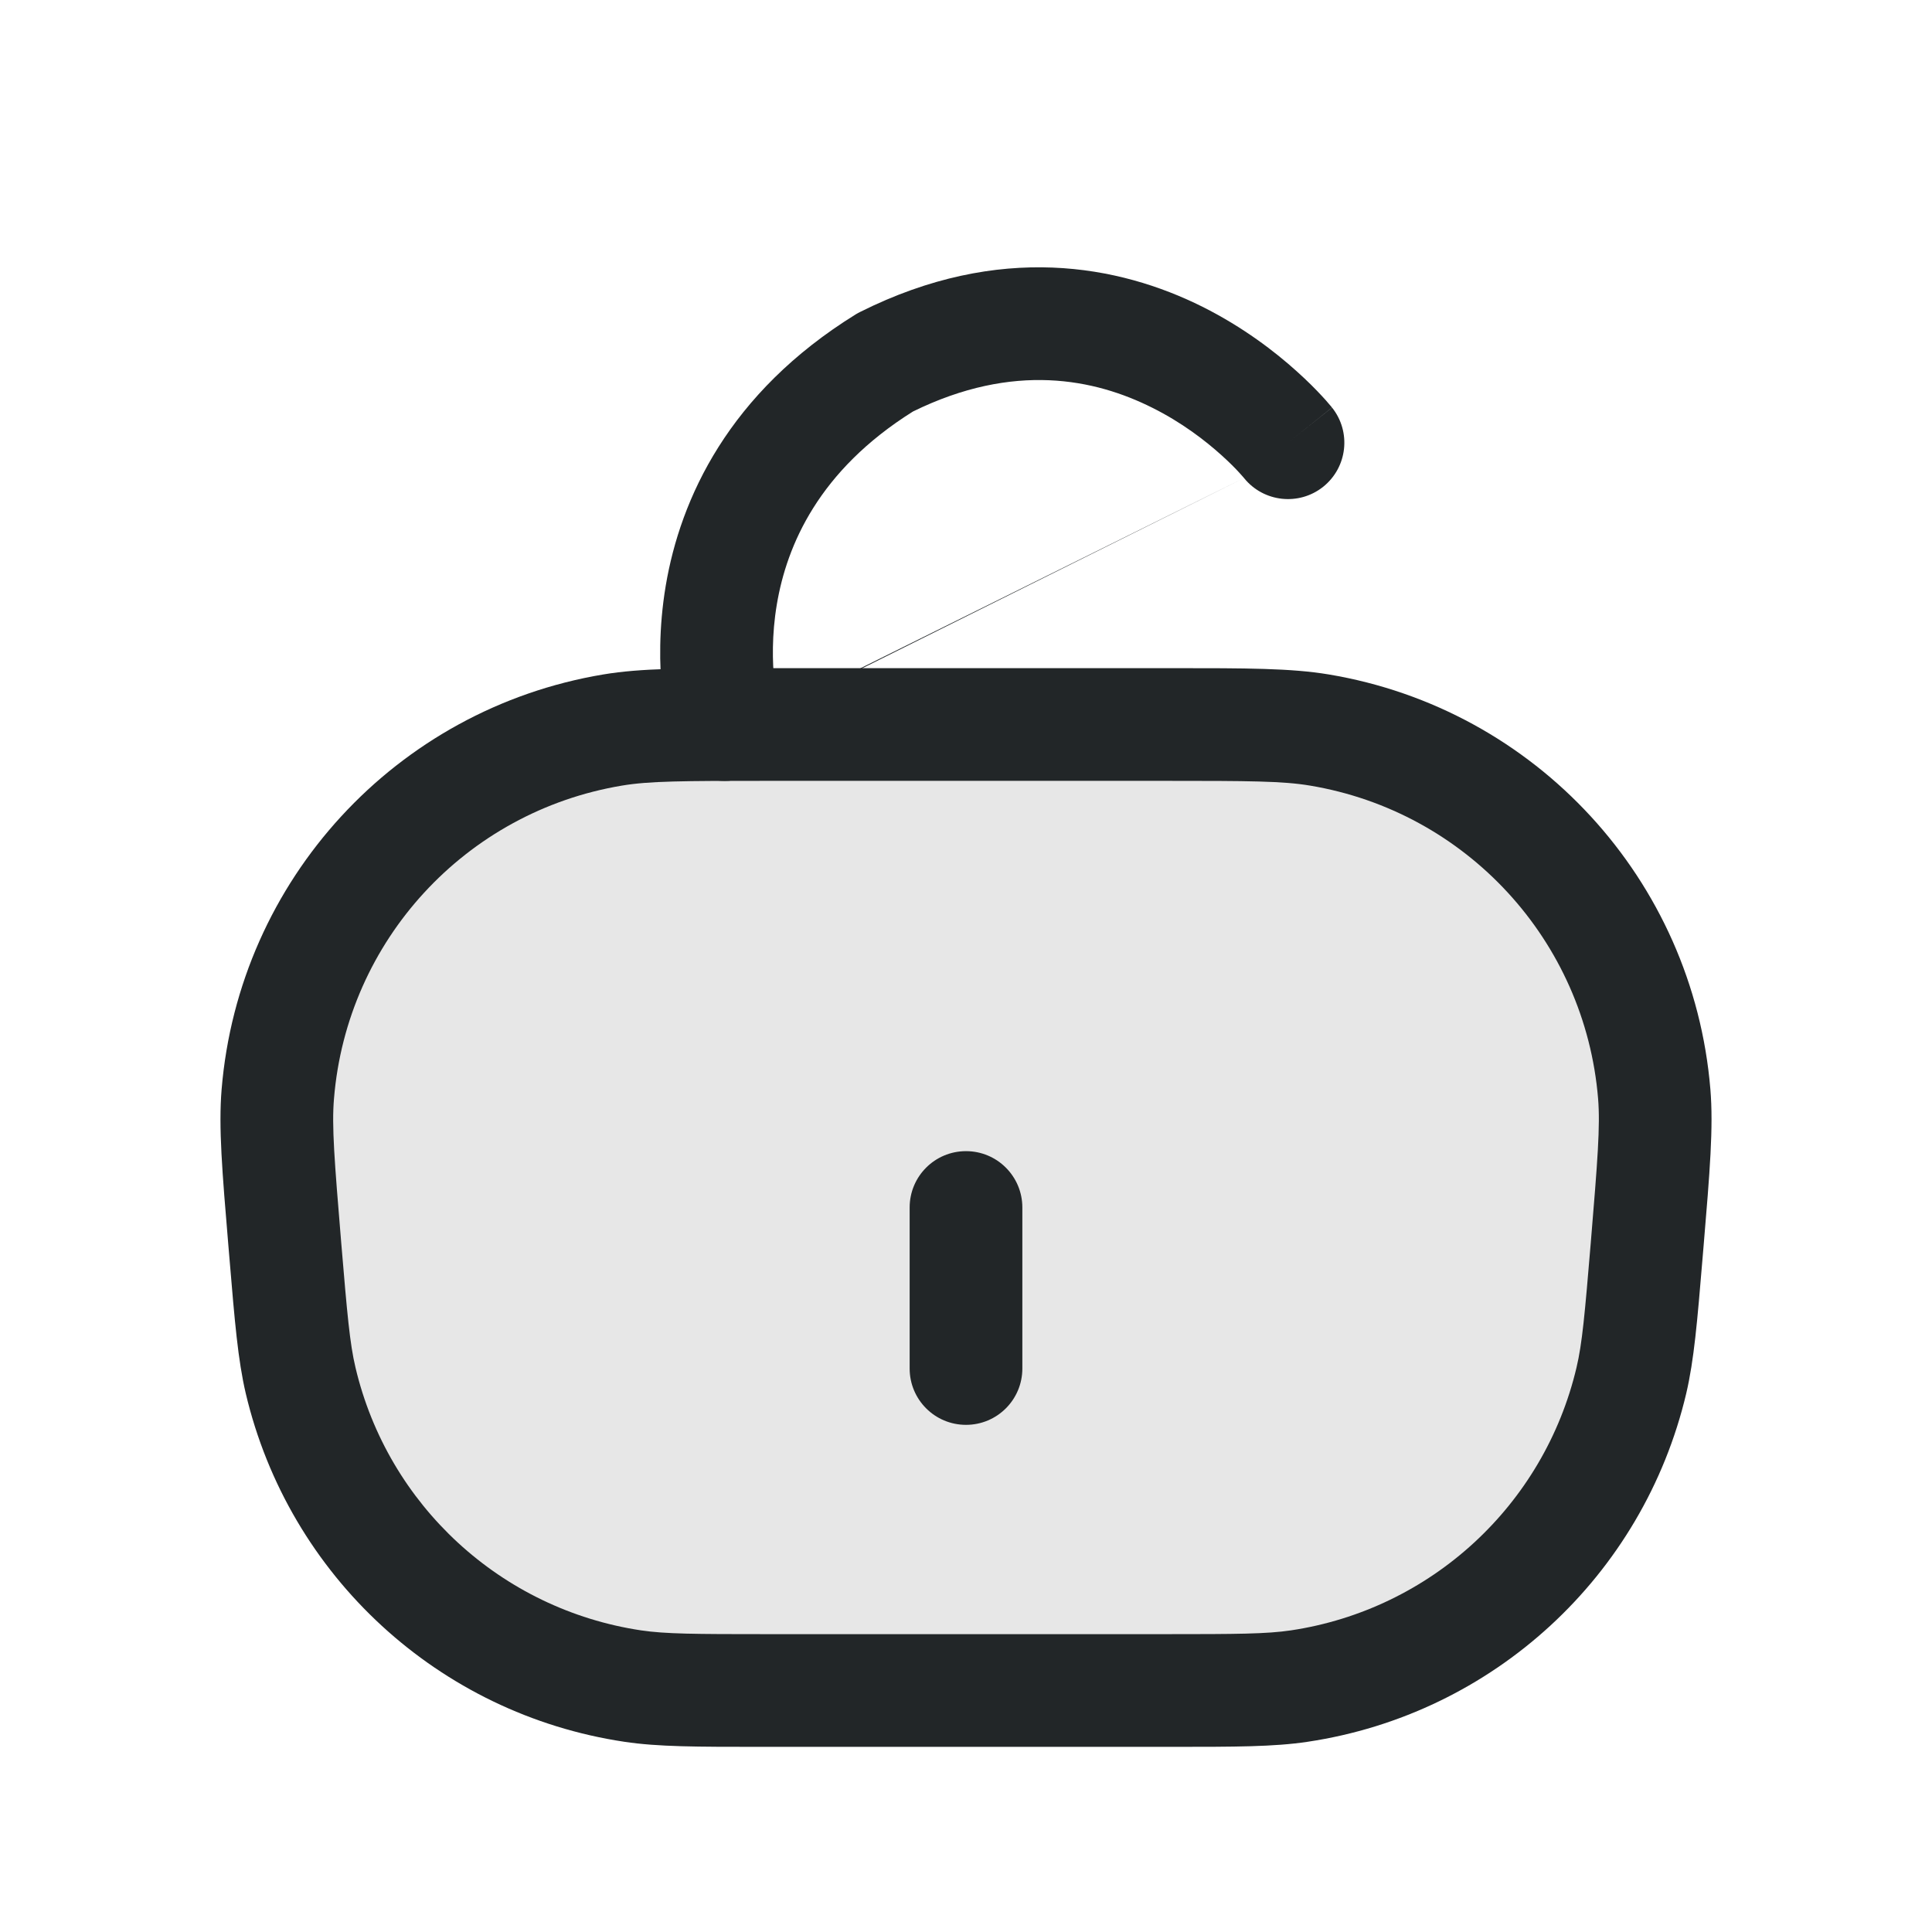 <svg width="24" height="24" viewBox="0 0 24 24" fill="none" xmlns="http://www.w3.org/2000/svg">
<path opacity="0.4" d="M3.542 15.498C3.458 14.501 3.417 14.002 3.451 13.589C3.639 11.308 5.353 9.445 7.611 9.068C8.02 9 8.52 9 9.521 9H14.479C15.48 9 15.98 9 16.389 9.068C18.647 9.445 20.361 11.308 20.549 13.589C20.583 14.002 20.542 14.501 20.459 15.498C20.387 16.357 20.351 16.787 20.265 17.149C19.796 19.139 18.162 20.642 16.14 20.945C15.772 21 15.341 21 14.479 21H12H9.521C8.659 21 8.228 21 7.86 20.945C5.838 20.642 4.204 19.139 3.735 17.149C3.649 16.787 3.613 16.357 3.542 15.498Z" fill="#C4C4C4"/>
<path fill-rule="evenodd" clip-rule="evenodd" d="M9.437 8.3C9.465 8.3 9.493 8.3 9.521 8.3L14.563 8.3C15.484 8.3 16.038 8.3 16.505 8.378C19.079 8.807 21.032 10.931 21.247 13.532C21.286 14.003 21.24 14.555 21.163 15.473L21.15 15.627C21.084 16.419 21.044 16.896 20.947 17.31C20.411 19.578 18.549 21.292 16.244 21.637C15.823 21.7 15.344 21.7 14.55 21.7H9.45C8.656 21.7 8.176 21.7 7.756 21.637C5.451 21.292 3.589 19.578 3.053 17.31C2.956 16.896 2.916 16.419 2.85 15.627C2.848 15.604 2.846 15.58 2.844 15.556C2.842 15.528 2.839 15.501 2.837 15.473C2.76 14.555 2.714 14.003 2.753 13.532C2.968 10.931 4.921 8.807 7.496 8.378C7.962 8.3 8.516 8.3 9.437 8.3ZM9.521 9.7C8.491 9.7 8.063 9.702 7.726 9.759C5.784 10.083 4.31 11.684 4.149 13.647C4.12 13.987 4.154 14.414 4.239 15.44C4.313 16.324 4.345 16.689 4.416 16.988C4.82 18.699 6.225 19.992 7.963 20.253C8.267 20.298 8.634 20.3 9.521 20.3H14.479C15.366 20.3 15.733 20.298 16.037 20.253C17.775 19.992 19.18 18.699 19.584 16.988C19.655 16.689 19.687 16.324 19.761 15.44C19.846 14.414 19.88 13.987 19.852 13.647C19.69 11.684 18.216 10.083 16.274 9.759C15.937 9.702 15.509 9.7 14.479 9.7H9.521Z" fill="#222628"/>
<path fill-rule="evenodd" clip-rule="evenodd" d="M9.676 8.817C9.776 9.188 9.558 9.572 9.187 9.675C8.814 9.778 8.429 9.56 8.325 9.187L9 9C8.325 9.187 8.326 9.187 8.325 9.187L8.325 9.185L8.324 9.184L8.323 9.179L8.32 9.167C8.318 9.158 8.315 9.146 8.311 9.131C8.304 9.102 8.295 9.062 8.285 9.013C8.266 8.914 8.243 8.777 8.226 8.608C8.192 8.273 8.181 7.807 8.27 7.276C8.452 6.196 9.05 4.882 10.632 3.904C10.65 3.893 10.668 3.883 10.687 3.874C12.418 3.008 13.903 3.294 14.938 3.811C15.445 4.065 15.841 4.371 16.109 4.613C16.244 4.734 16.349 4.841 16.422 4.92C16.459 4.96 16.488 4.992 16.508 5.017C16.519 5.029 16.527 5.039 16.534 5.047L16.542 5.057L16.544 5.06L16.546 5.062C16.546 5.062 16.547 5.063 16.002 5.498L16.547 5.063C16.788 5.365 16.739 5.805 16.437 6.047C16.136 6.287 15.697 6.239 15.455 5.94C15.455 5.94 15.455 5.94 15.455 5.94C15.455 5.939 15.454 5.938 15.454 5.938C15.454 5.938 15.454 5.938 15.454 5.938M15.454 5.938C15.454 5.938 15.455 5.939 15.455 5.94L15.445 5.928C15.435 5.916 15.418 5.897 15.394 5.871C15.347 5.819 15.272 5.743 15.172 5.653C14.972 5.473 14.68 5.247 14.312 5.064C13.602 4.709 12.597 4.495 11.341 5.112C10.171 5.845 9.774 6.772 9.65 7.509C9.586 7.889 9.595 8.227 9.619 8.467C9.631 8.587 9.647 8.681 9.659 8.741C9.665 8.771 9.67 8.793 9.673 8.805" fill="#222628"/>
<path fill-rule="evenodd" clip-rule="evenodd" d="M12 17.7C11.613 17.7 11.3 17.387 11.3 17L11.3 15C11.3 14.613 11.613 14.3 12 14.3C12.387 14.3 12.7 14.613 12.7 15L12.7 17C12.7 17.387 12.387 17.7 12 17.7Z" fill="#222628"/>
</svg>
